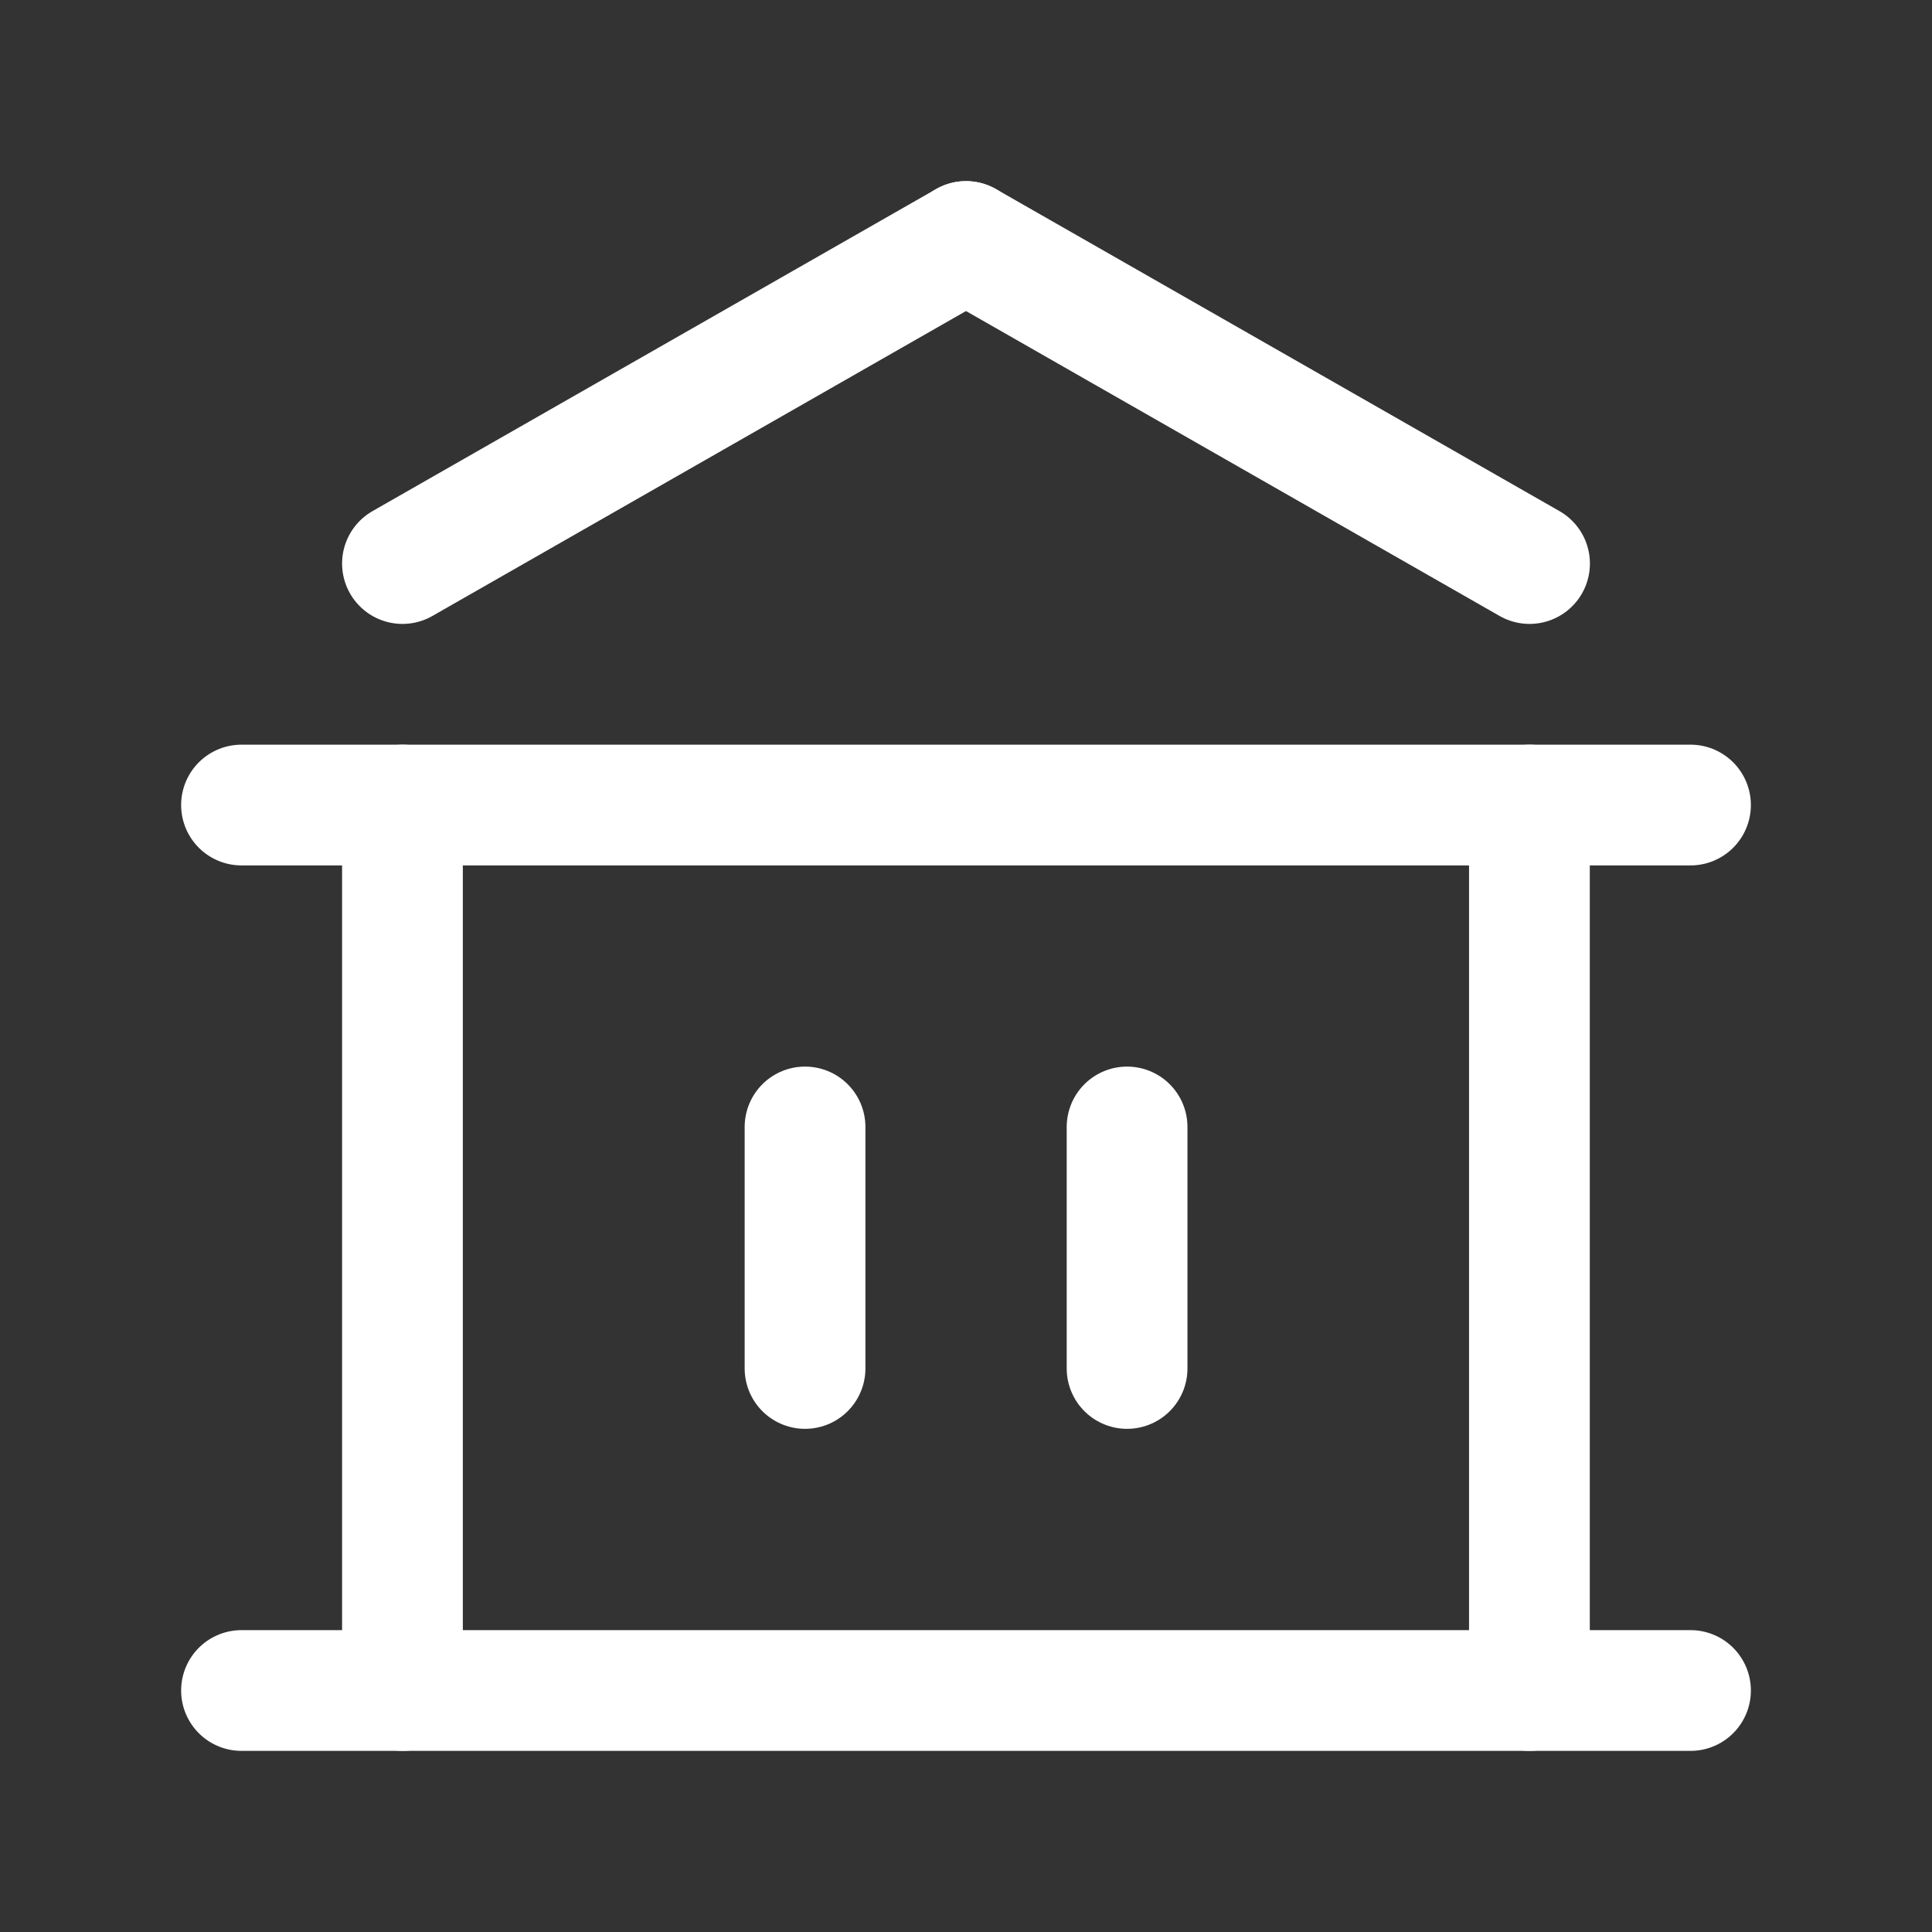 <svg width="16" height="16" viewBox="0 0 16 16" fill="none" xmlns="http://www.w3.org/2000/svg">
<rect x="0" y="0" width="16" height="16" fill="#333333" stroke="none"/>
<path d="M6.667 9.333V11.333" stroke="white" stroke-linecap="round" stroke-linejoin="round"/>
<path d="M9.334 9.333V11.333" stroke="white" stroke-linecap="round" stroke-linejoin="round"/>
<path d="M3.333 6.667V14" stroke="white" stroke-linecap="round" stroke-linejoin="round"/>
<path d="M12.666 6.667V14" stroke="white" stroke-linecap="round" stroke-linejoin="round"/>
<path d="M2 14H14" stroke="white" stroke-linecap="round" stroke-linejoin="round"/>
<path d="M2 6.667H14" stroke="white" stroke-linecap="round" stroke-linejoin="round"/>
<path d="M12.667 4.667L8 2" stroke="white" stroke-linecap="round" stroke-linejoin="round"/>
<path d="M3.333 4.667L8 2" stroke="white" stroke-linecap="round" stroke-linejoin="round"/>
</svg>
